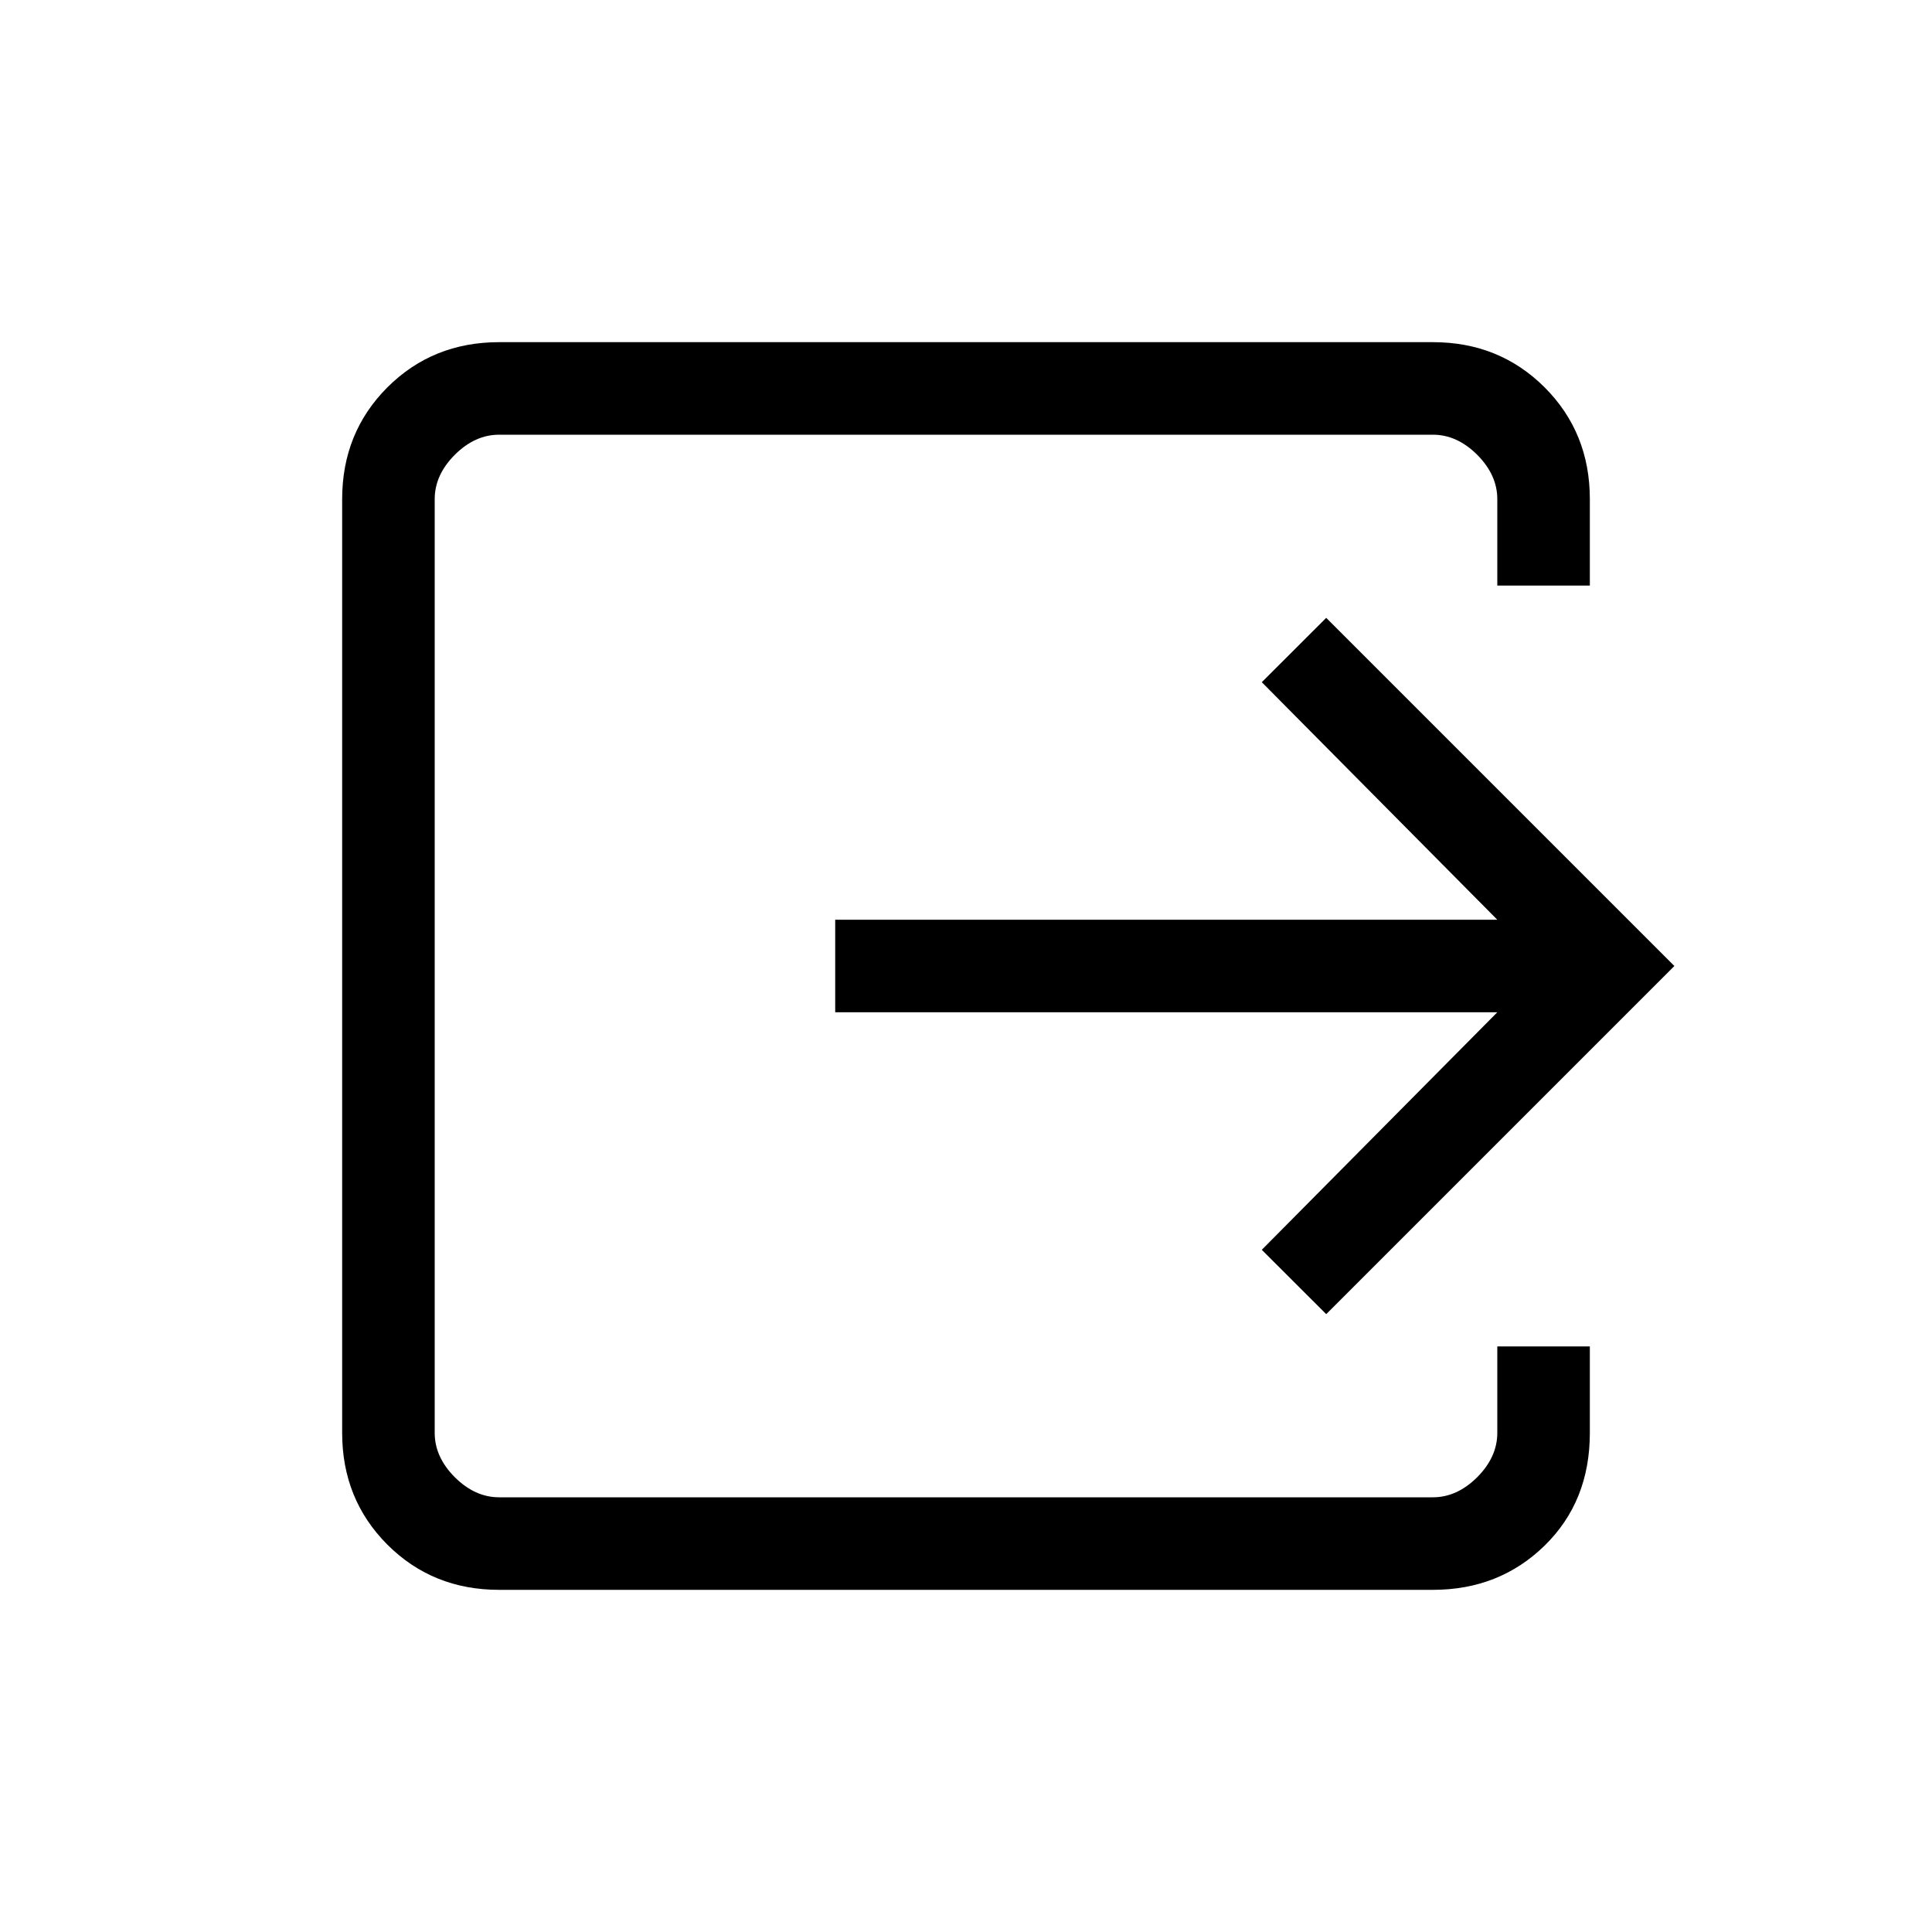 <svg xmlns="http://www.w3.org/2000/svg" height="20" width="20"><path d="M5.167 16.458q-.688 0-1.157-.468-.468-.469-.468-1.157V5.167q0-.688.468-1.157.469-.468 1.157-.468h9.666q.688 0 1.157.468.468.469.468 1.157v.895H15.5v-.895q0-.25-.208-.459-.209-.208-.459-.208H5.167q-.25 0-.459.208-.208.209-.208.459v9.666q0 .25.208.459.209.208.459.208h9.666q.25 0 .459-.208.208-.209.208-.459v-.895h.958v.895q0 .709-.468 1.167-.469.458-1.157.458Zm8.562-2.854-.667-.666 2.438-2.459H8.646v-.958H15.5l-2.438-2.459.667-.666L17.333 10Z"/></svg>